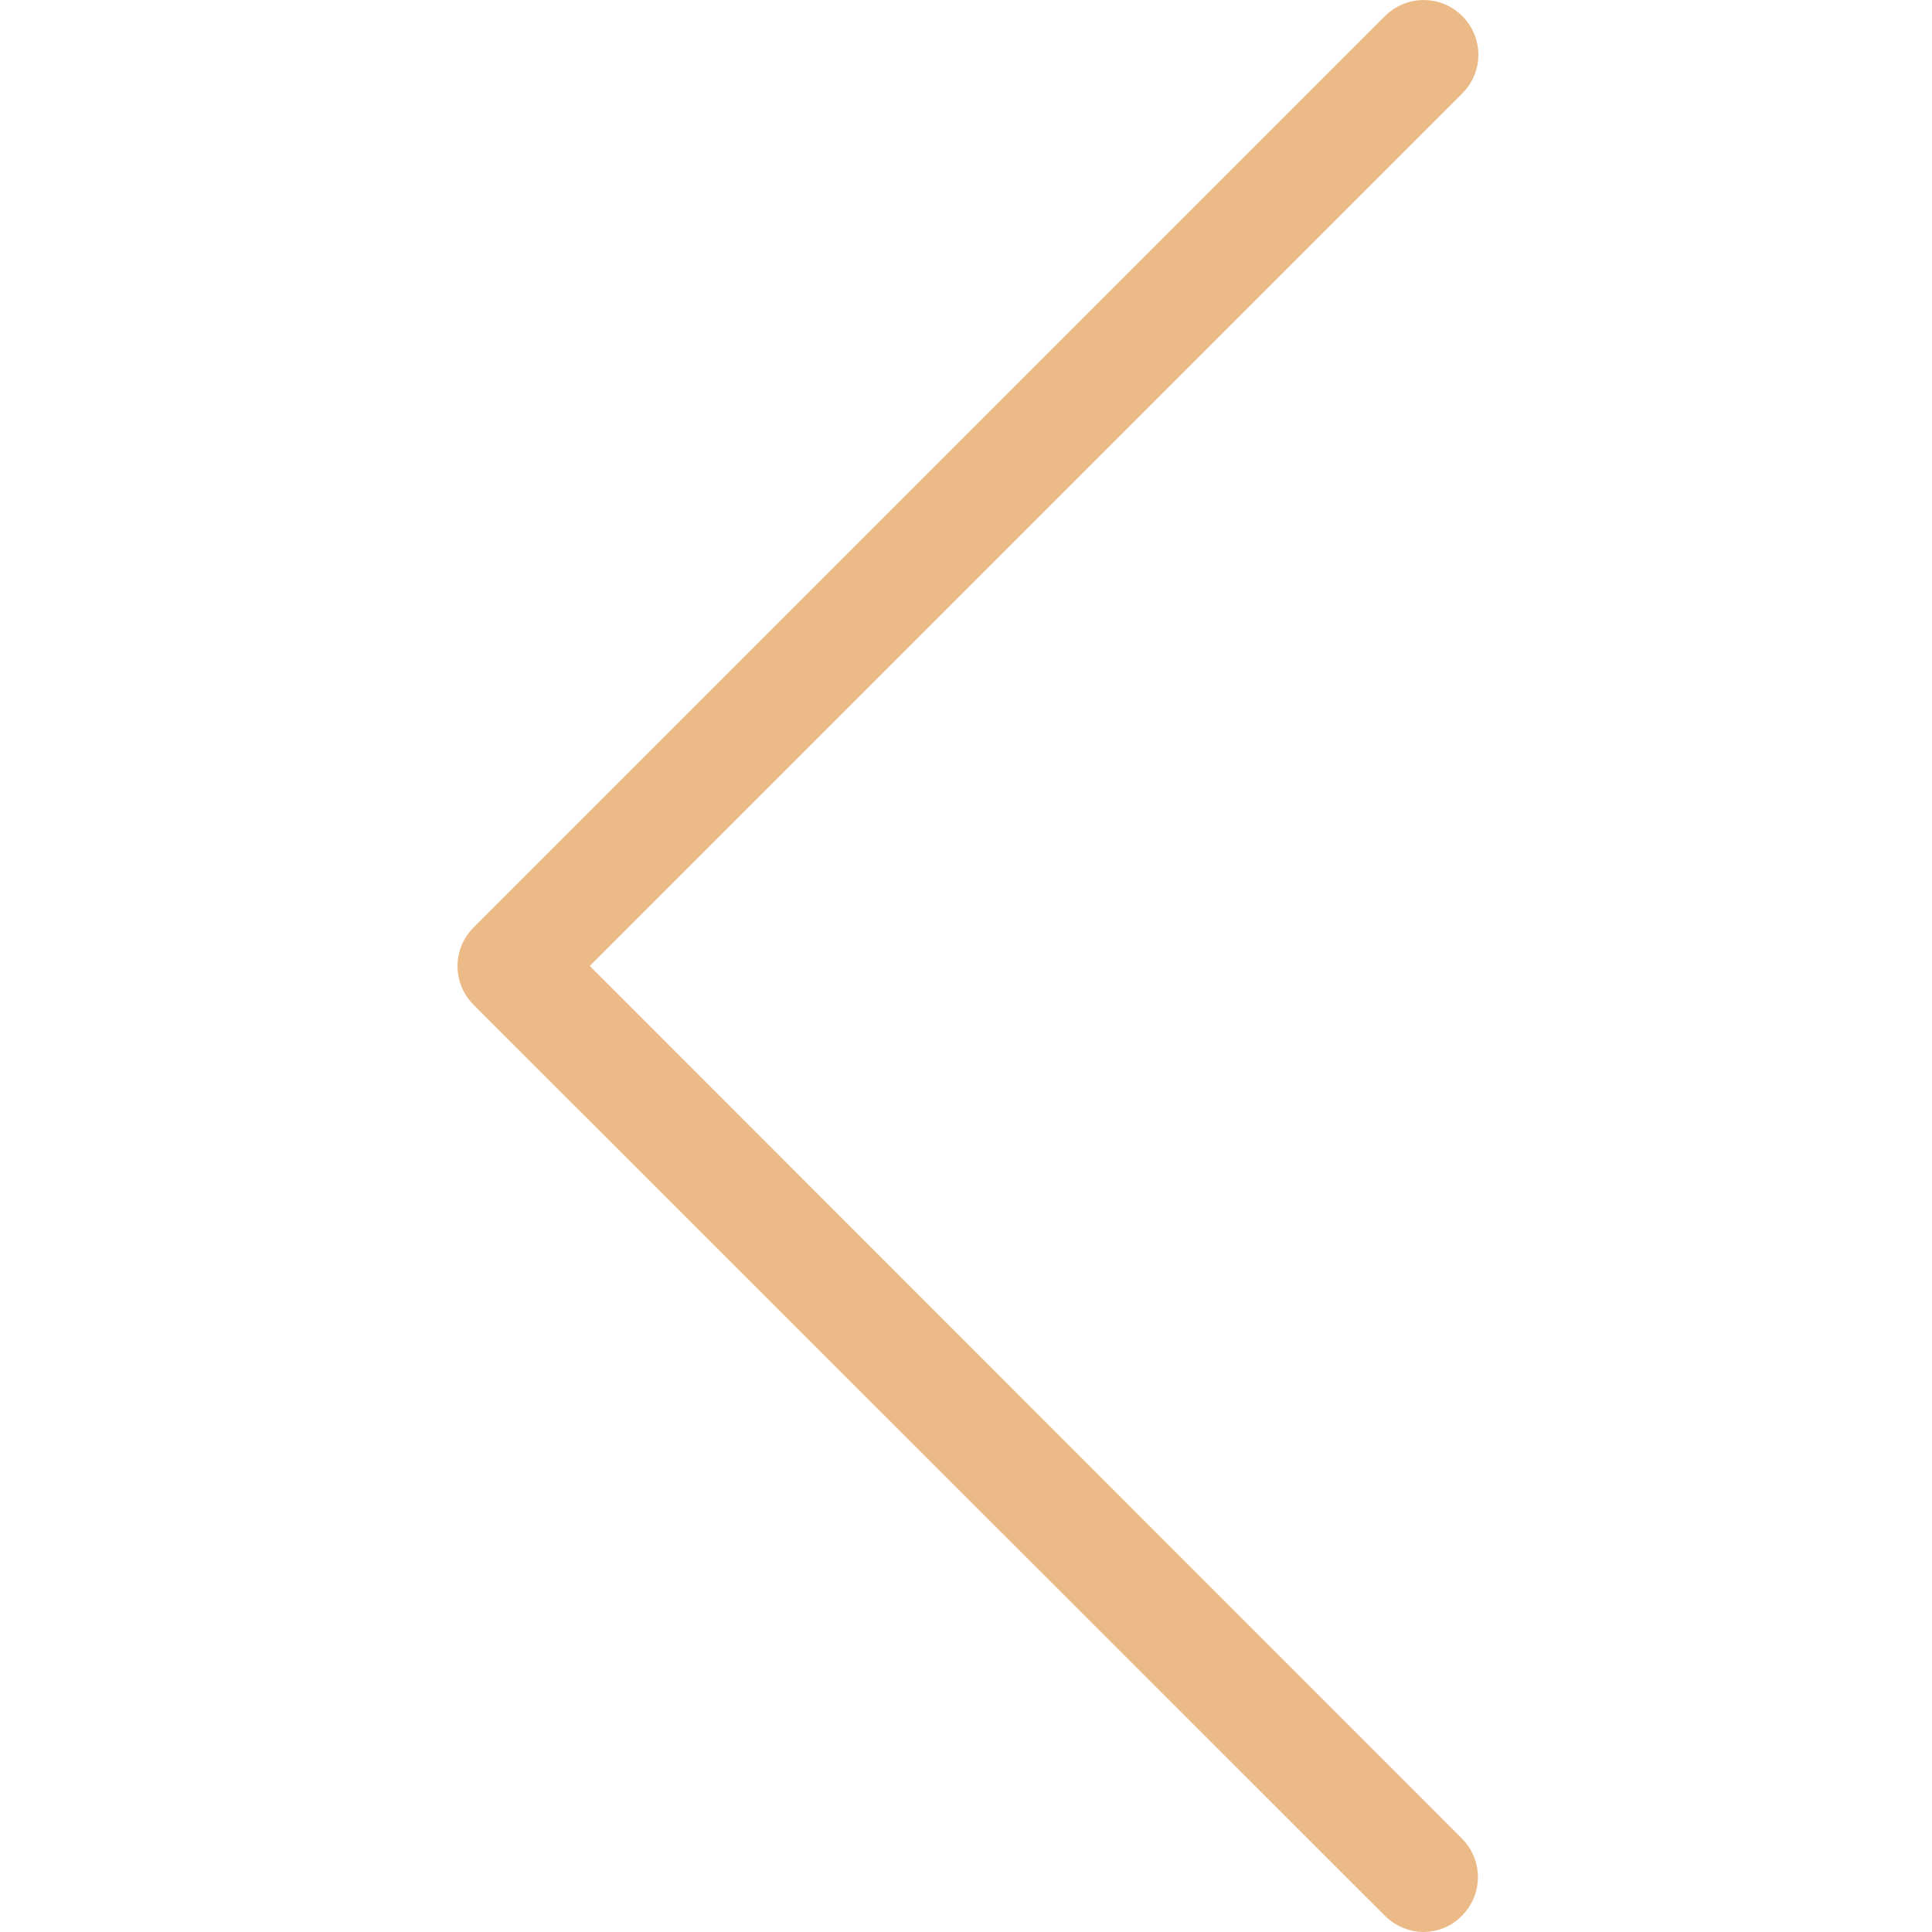 <svg width="30" height="30" viewBox="0 0 30 30" fill="none" xmlns="http://www.w3.org/2000/svg">
<path d="M8.804 14.646L8.451 14.999L8.804 15.353L22.346 28.901L22.346 28.901C22.484 29.039 22.484 29.257 22.346 29.395L22.346 29.395L22.34 29.402C22.278 29.466 22.192 29.5 22.103 29.5C22.022 29.5 21.929 29.465 21.859 29.395L21.859 29.395L7.707 15.249C7.569 15.111 7.569 14.893 7.707 14.755L21.859 0.603C21.997 0.466 22.215 0.466 22.353 0.603C22.491 0.741 22.491 0.959 22.353 1.097L8.804 14.646Z" stroke="#EBBA87"/>
</svg>
